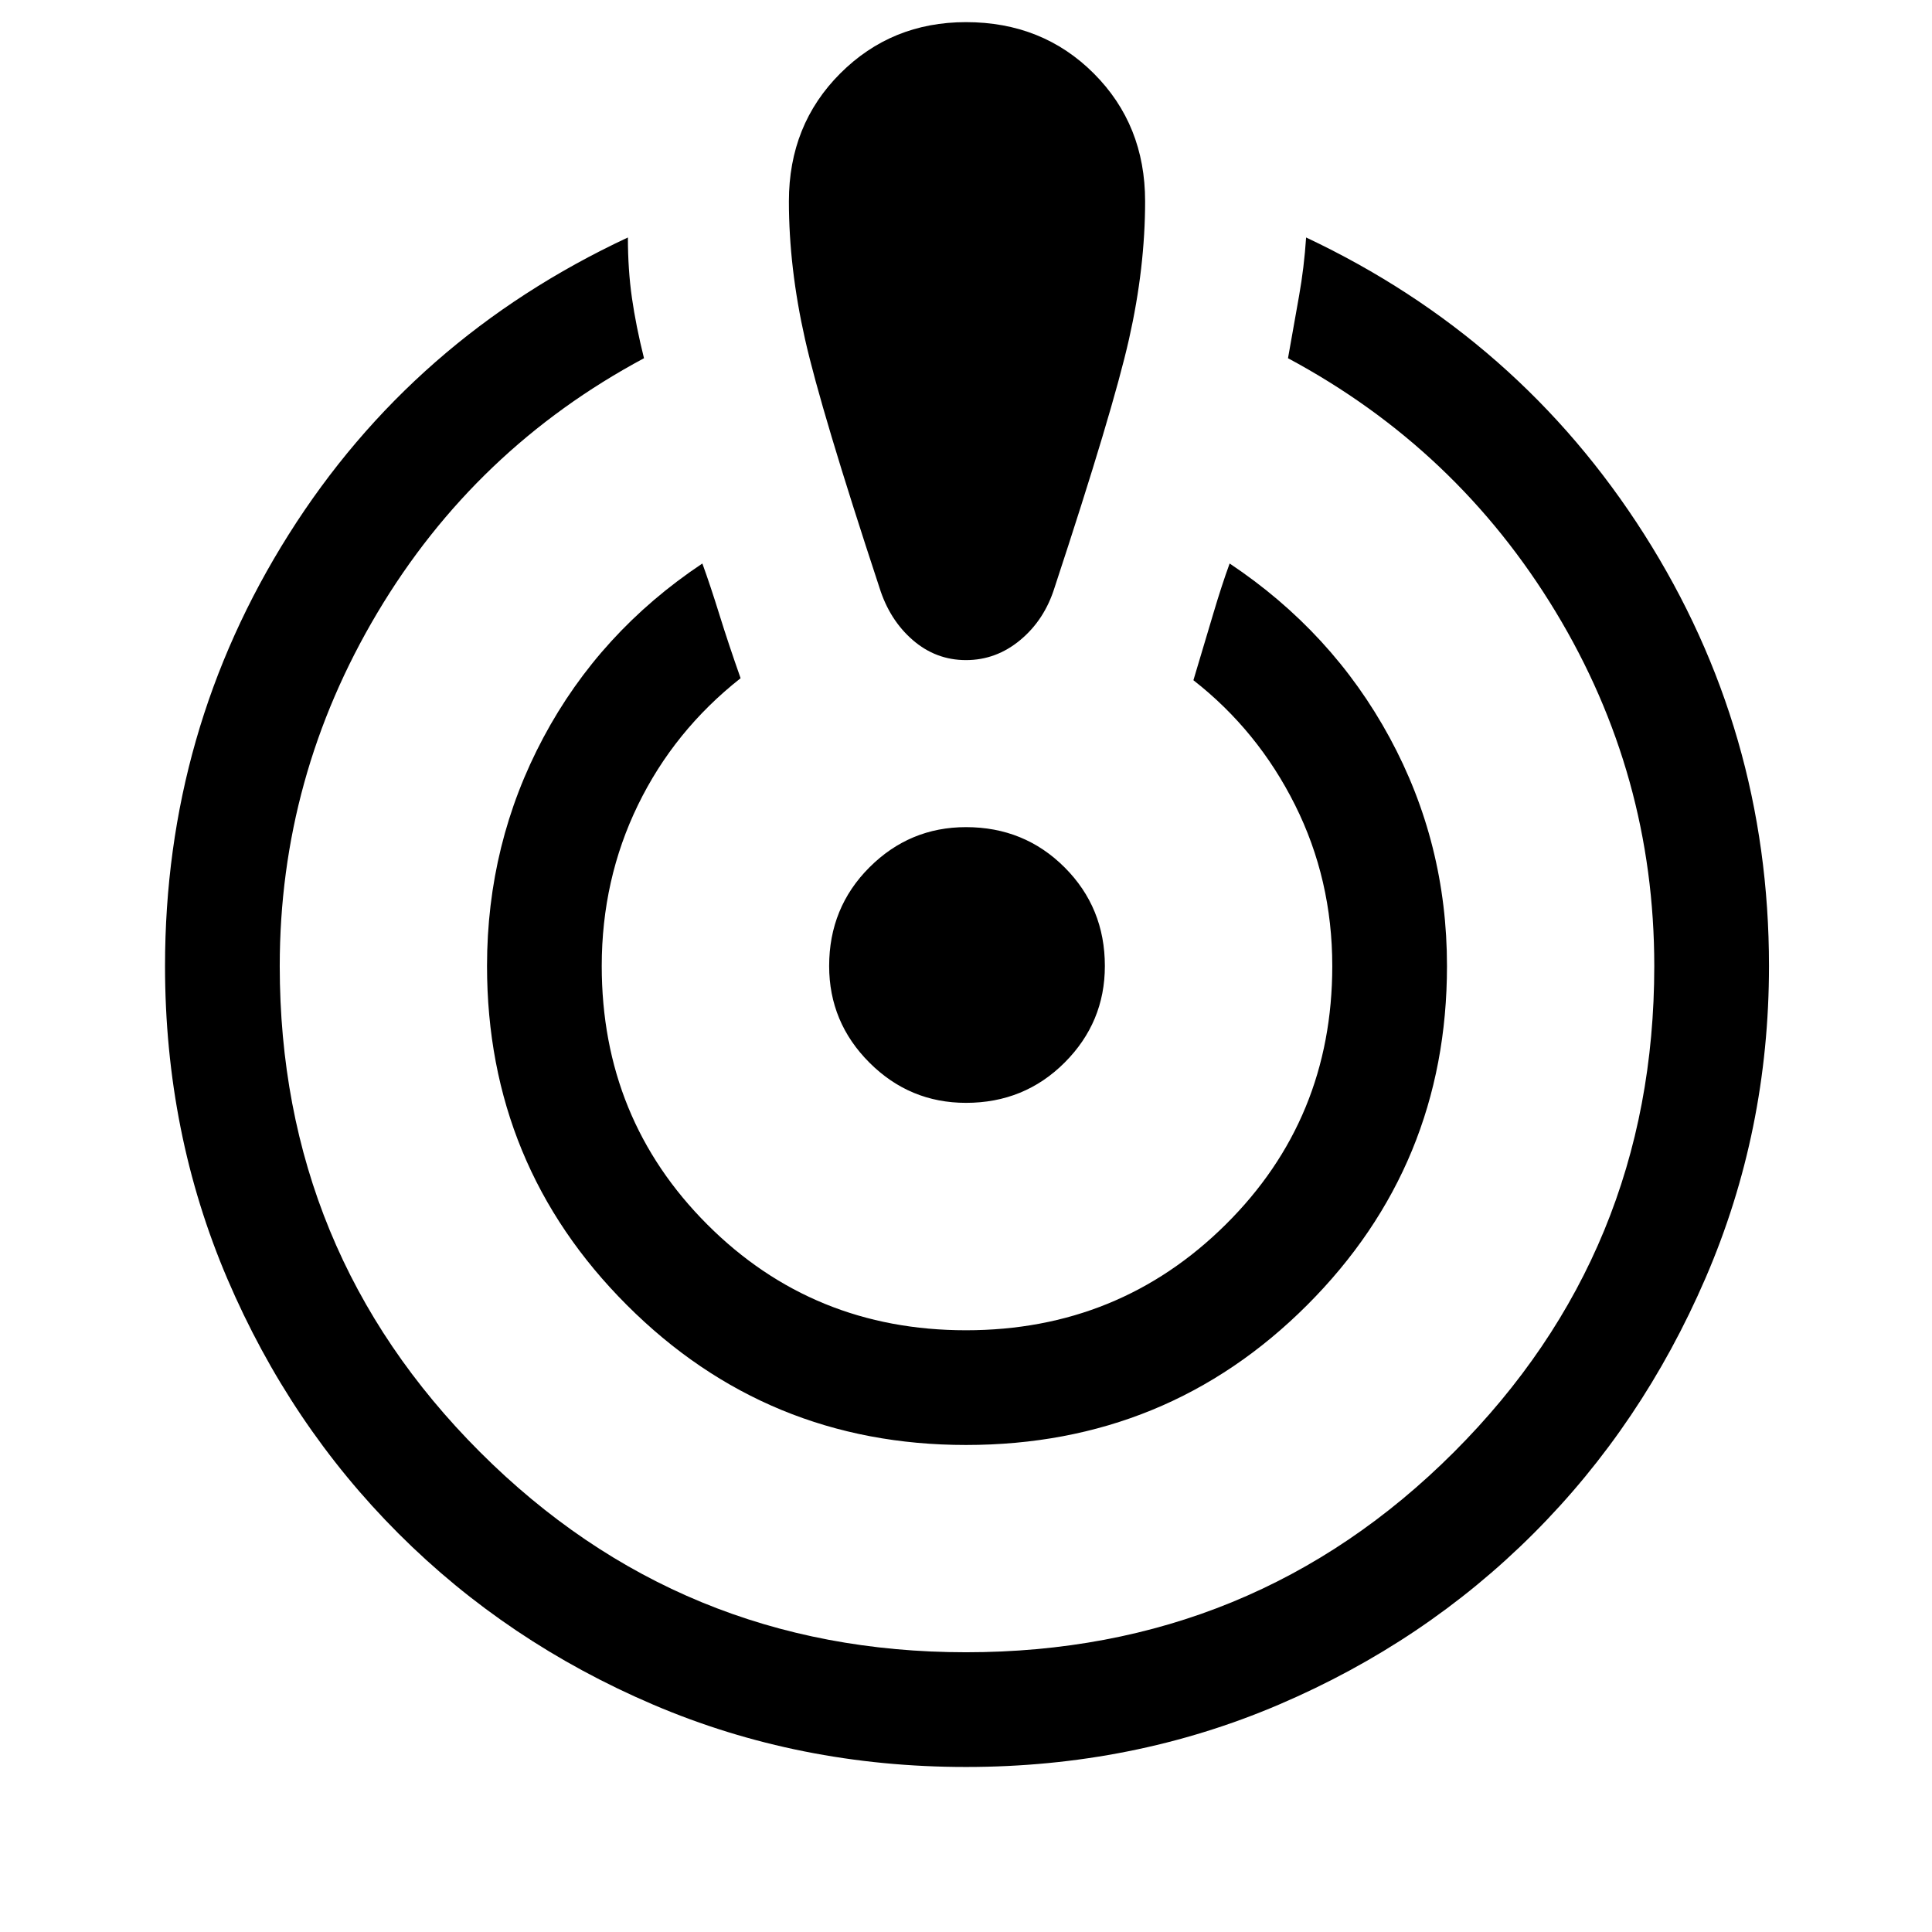 <svg xmlns="http://www.w3.org/2000/svg" height="48" width="48"><path d="M24 43.9Q19.85 43.9 16.225 42.35Q12.6 40.8 9.9 38.1Q7.2 35.4 5.65 31.775Q4.1 28.15 4.1 24Q4.1 18.15 7.175 13.275Q10.25 8.4 15.6 5.9Q15.6 6.7 15.7 7.4Q15.8 8.1 16 8.9Q11.8 11.15 9.375 15.225Q6.95 19.3 6.95 24Q6.95 31.1 11.925 36.075Q16.9 41.05 24 41.05Q31.15 41.05 36.125 36.075Q41.1 31.1 41.1 24Q41.1 19.25 38.65 15.2Q36.2 11.15 32 8.9Q32.15 8.05 32.275 7.35Q32.4 6.65 32.45 5.9Q37.75 8.4 40.85 13.275Q43.95 18.15 43.95 24Q43.95 28.1 42.375 31.75Q40.8 35.4 38.1 38.1Q35.4 40.8 31.775 42.35Q28.15 43.9 24 43.9ZM24 35.9Q19.05 35.9 15.575 32.425Q12.1 28.95 12.1 24Q12.1 20.95 13.5 18.325Q14.9 15.7 17.45 14Q17.65 14.55 17.875 15.275Q18.1 16 18.4 16.85Q16.75 18.15 15.85 20Q14.95 21.85 14.95 24Q14.95 27.8 17.575 30.425Q20.2 33.05 24 33.05Q27.8 33.05 30.45 30.425Q33.1 27.8 33.1 24Q33.1 21.85 32.175 20Q31.25 18.15 29.65 16.9Q29.95 15.9 30.15 15.225Q30.35 14.55 30.55 14Q33.1 15.7 34.525 18.325Q35.95 20.95 35.95 24Q35.95 28.95 32.475 32.425Q29 35.9 24 35.9ZM24 0.55Q25.9 0.55 27.175 1.825Q28.45 3.1 28.45 5Q28.45 6.65 28.05 8.425Q27.65 10.2 26.2 14.6Q25.95 15.4 25.35 15.9Q24.75 16.4 24 16.4Q23.25 16.4 22.675 15.9Q22.1 15.4 21.85 14.6Q20.4 10.2 20 8.425Q19.6 6.65 19.6 5Q19.6 3.1 20.875 1.825Q22.15 0.55 24 0.55ZM24 27.4Q22.6 27.4 21.6 26.4Q20.6 25.4 20.6 24Q20.6 22.55 21.6 21.55Q22.6 20.55 24 20.55Q25.45 20.55 26.45 21.55Q27.45 22.55 27.45 24Q27.45 25.4 26.45 26.4Q25.45 27.4 24 27.4Z"/></svg>